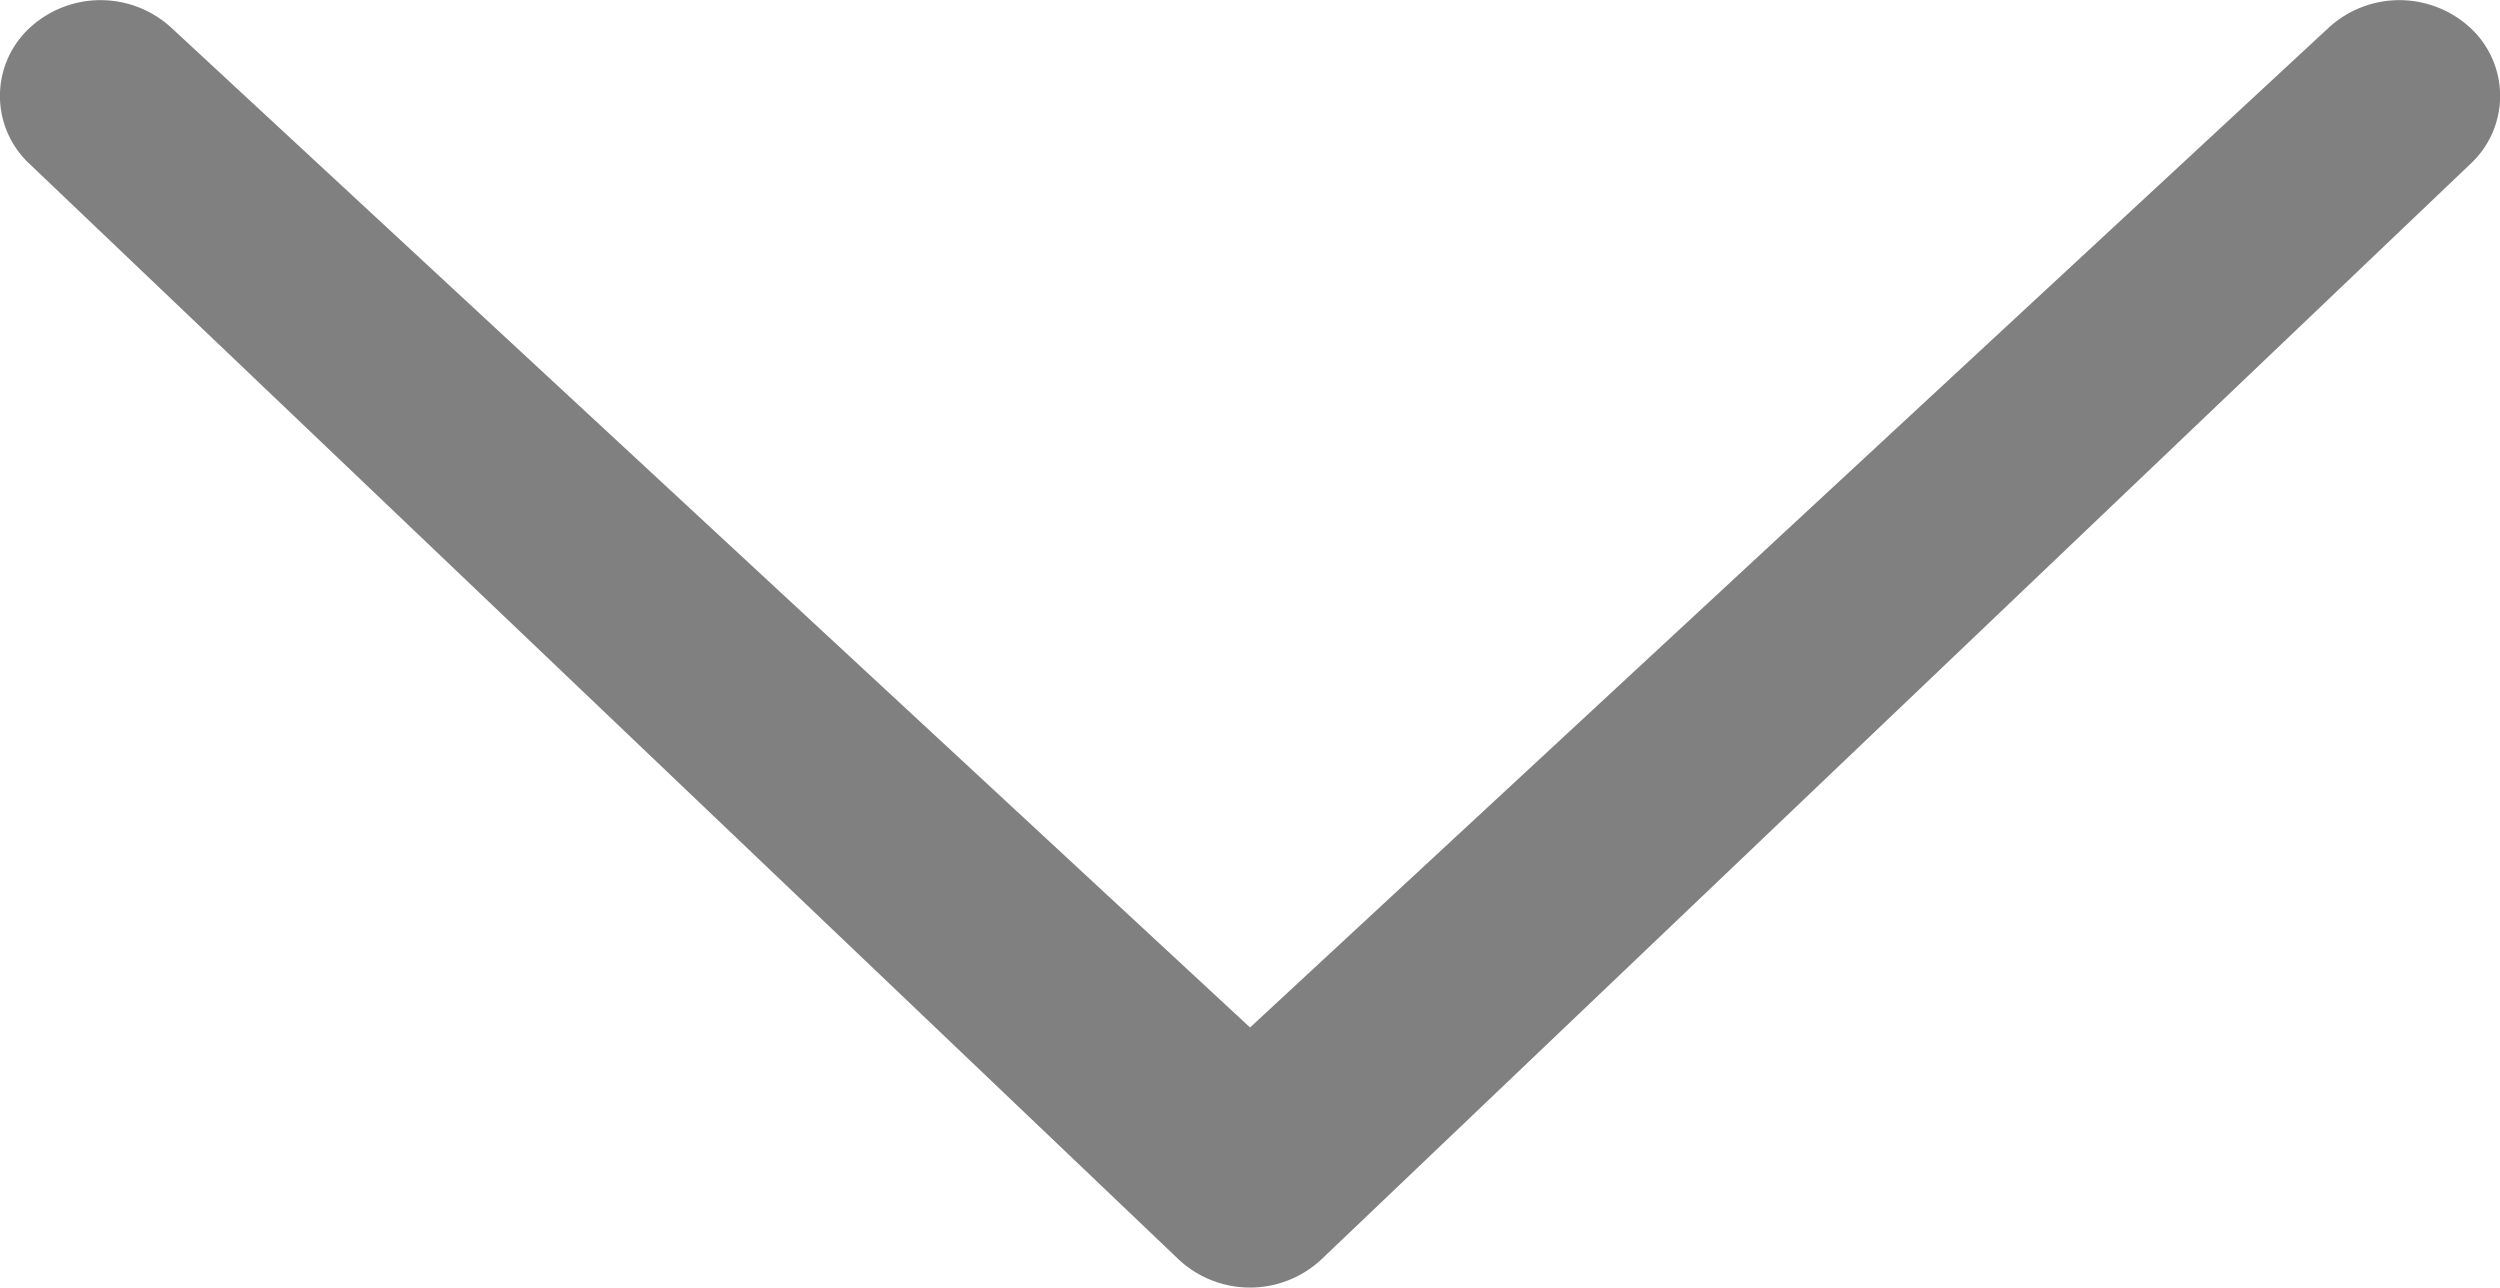 <svg xmlns="http://www.w3.org/2000/svg" width="19.127" height="9.852" viewBox="0 0 19.127 9.852">
  <path id="arrow-down" d="M22.542,10.87a.8.8,0,0,1,1.089,0,.709.709,0,0,1,0,1.038l-8.794,8.384a.8.8,0,0,1-1.089,0L4.954,11.908a.71.71,0,0,1,0-1.038.8.8,0,0,1,1.089,0l8.25,7.646Z" transform="translate(-4.729 -10.655)" fill="gray"/>
</svg>
